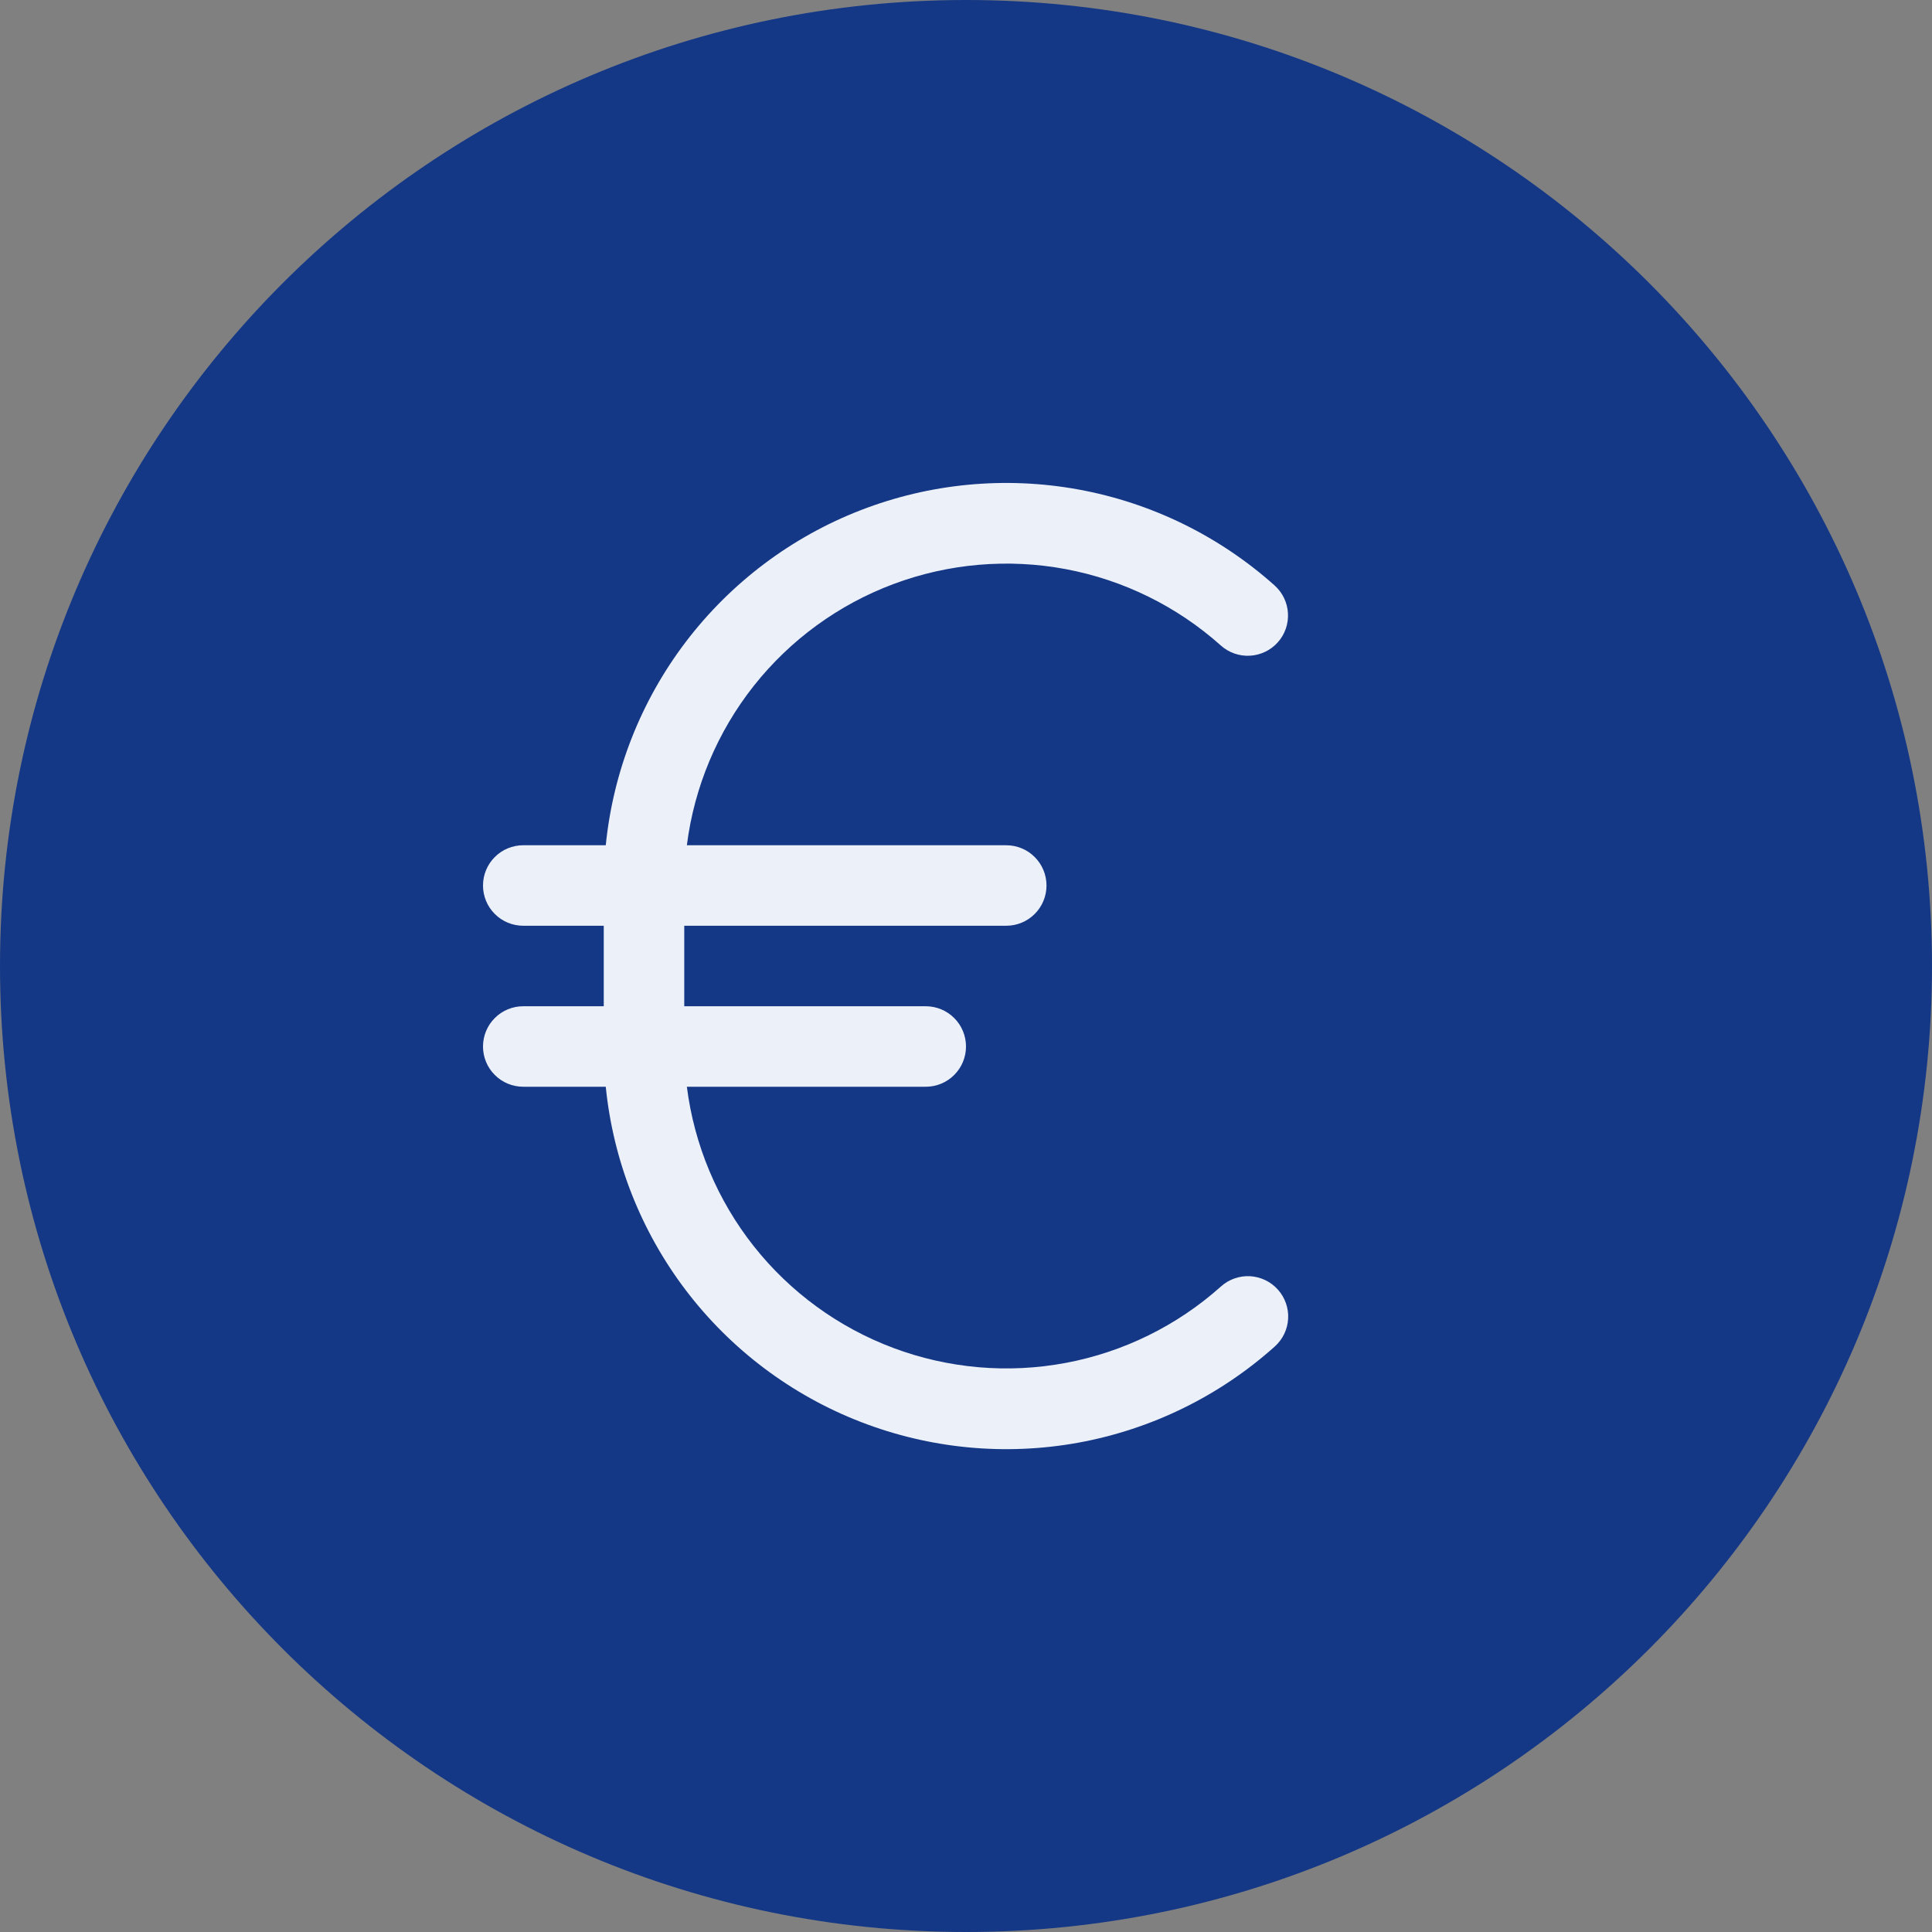 <svg width="48" height="48" viewBox="0 0 48 48" fill="none" xmlns="http://www.w3.org/2000/svg">
<rect x="0" y="0" width="48" height="48" fill="#808080" stroke="none"/>
<path d="M0 24C0 10.745 10.745 0 24 0C37.255 0 48 10.745 48 24C48 37.255 37.255 48 24 48C10.745 48 0 37.255 0 24Z" fill="#143886"/>
<path d="M31.75 32.041C31.838 32.139 31.905 32.253 31.948 32.377C31.992 32.501 32.011 32.633 32.003 32.764C31.996 32.895 31.963 33.023 31.906 33.142C31.849 33.26 31.769 33.366 31.671 33.454C30.296 34.685 28.607 35.512 26.79 35.843C24.974 36.173 23.102 35.994 21.381 35.326C19.66 34.658 18.157 33.526 17.04 32.057C15.923 30.587 15.234 28.837 15.05 27H13C12.735 27 12.48 26.895 12.293 26.707C12.105 26.52 12 26.265 12 26C12 25.735 12.105 25.48 12.293 25.293C12.48 25.105 12.735 25 13 25H15V23H13C12.735 23 12.48 22.895 12.293 22.707C12.105 22.52 12 22.265 12 22C12 21.735 12.105 21.48 12.293 21.293C12.48 21.105 12.735 21 13 21H15.05C15.234 19.164 15.923 17.414 17.04 15.945C18.158 14.477 19.659 13.345 21.38 12.677C23.1 12.009 24.972 11.83 26.787 12.16C28.603 12.49 30.292 13.316 31.668 14.546C31.865 14.723 31.985 14.972 31.999 15.237C32.014 15.502 31.923 15.762 31.746 15.959C31.569 16.157 31.32 16.276 31.055 16.291C30.79 16.306 30.53 16.215 30.332 16.038C29.245 15.066 27.912 14.409 26.479 14.14C25.045 13.871 23.565 13.999 22.199 14.51C20.833 15.021 19.633 15.896 18.728 17.039C17.823 18.183 17.248 19.553 17.065 21H25C25.265 21 25.52 21.105 25.707 21.293C25.895 21.48 26 21.735 26 22C26 22.265 25.895 22.52 25.707 22.707C25.52 22.895 25.265 23 25 23H17V25H23C23.265 25 23.52 25.105 23.707 25.293C23.895 25.48 24 25.735 24 26C24 26.265 23.895 26.52 23.707 26.707C23.52 26.895 23.265 27 23 27H17.065C17.248 28.447 17.823 29.817 18.727 30.961C19.632 32.105 20.833 32.98 22.199 33.491C23.565 34.002 25.045 34.13 26.479 33.861C27.912 33.592 29.245 32.936 30.332 31.964C30.43 31.875 30.545 31.807 30.669 31.763C30.794 31.719 30.926 31.7 31.057 31.707C31.189 31.715 31.318 31.748 31.437 31.805C31.556 31.862 31.662 31.943 31.75 32.041Z" fill="#ECF0F8"/>
</svg>
